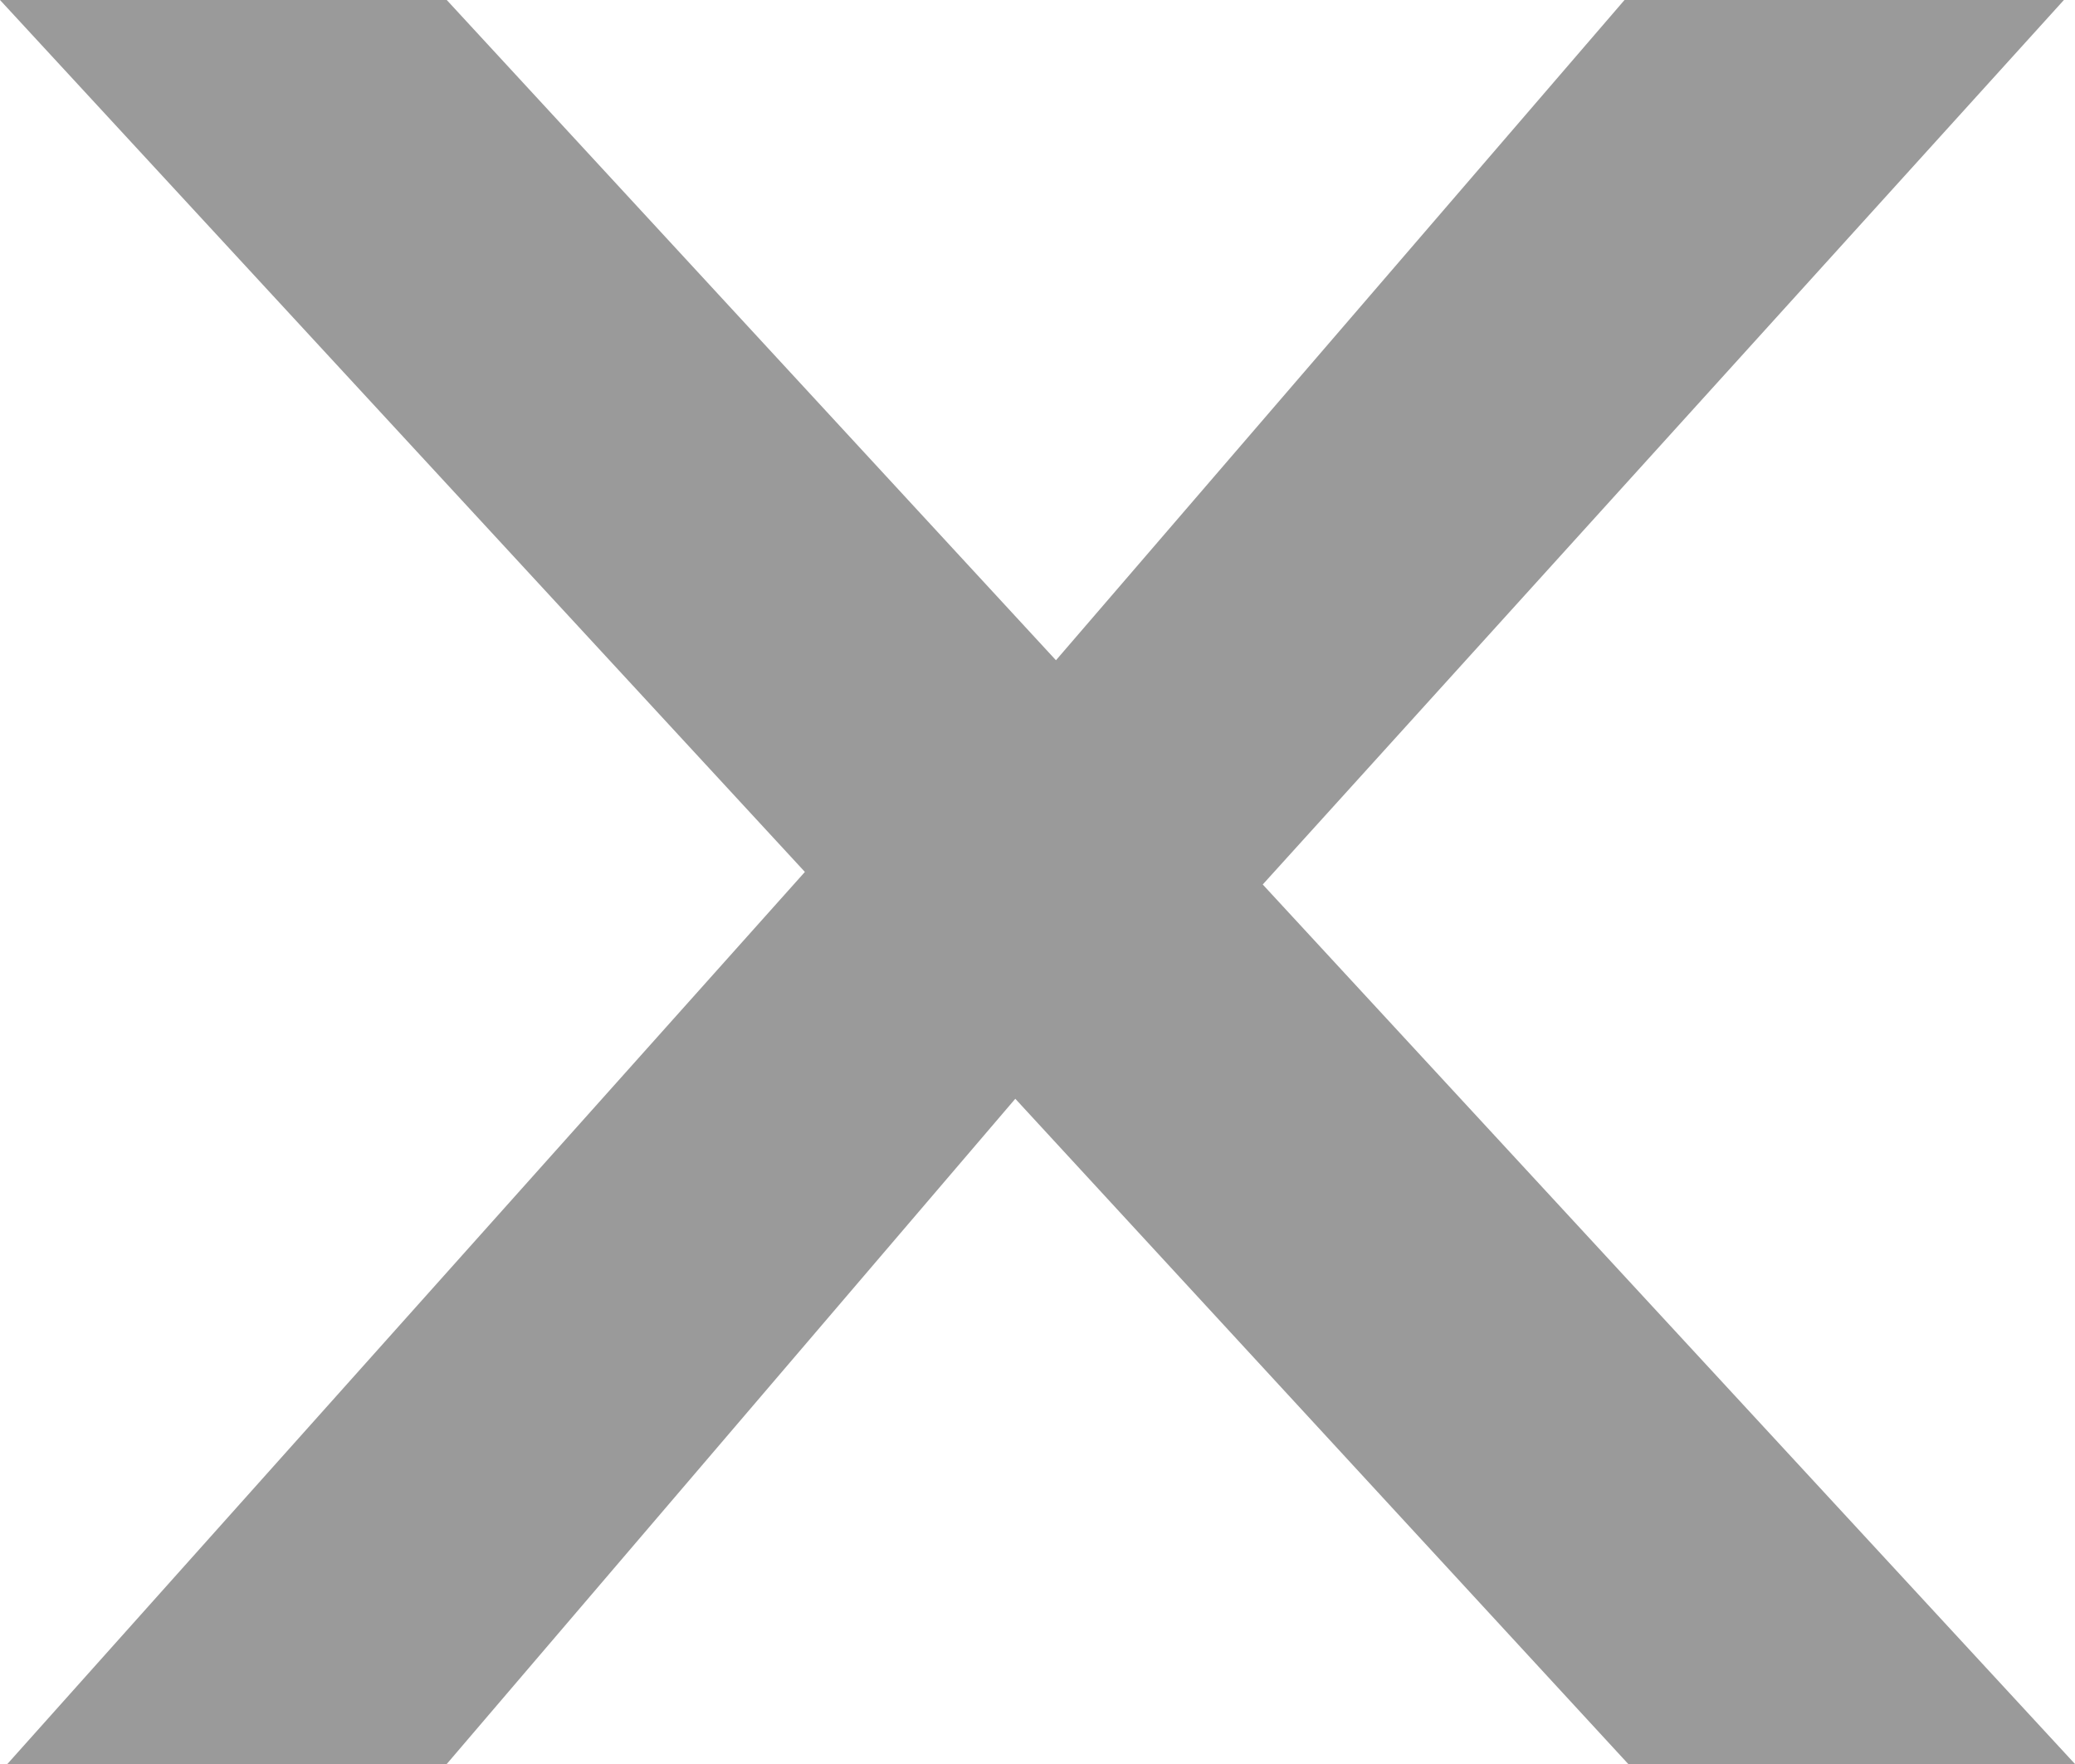 <svg width="20" height="17" viewBox="0 0 20 17" fill="none" xmlns="http://www.w3.org/2000/svg">
<path d="M0.071 17L7.758 8.403L0 0H4.306L10.178 6.363L15.658 0H19.893L12.171 8.524L20 17H15.694L9.786 10.589L4.306 17H0.071Z" fill="#9A9A9A"/>
</svg>
